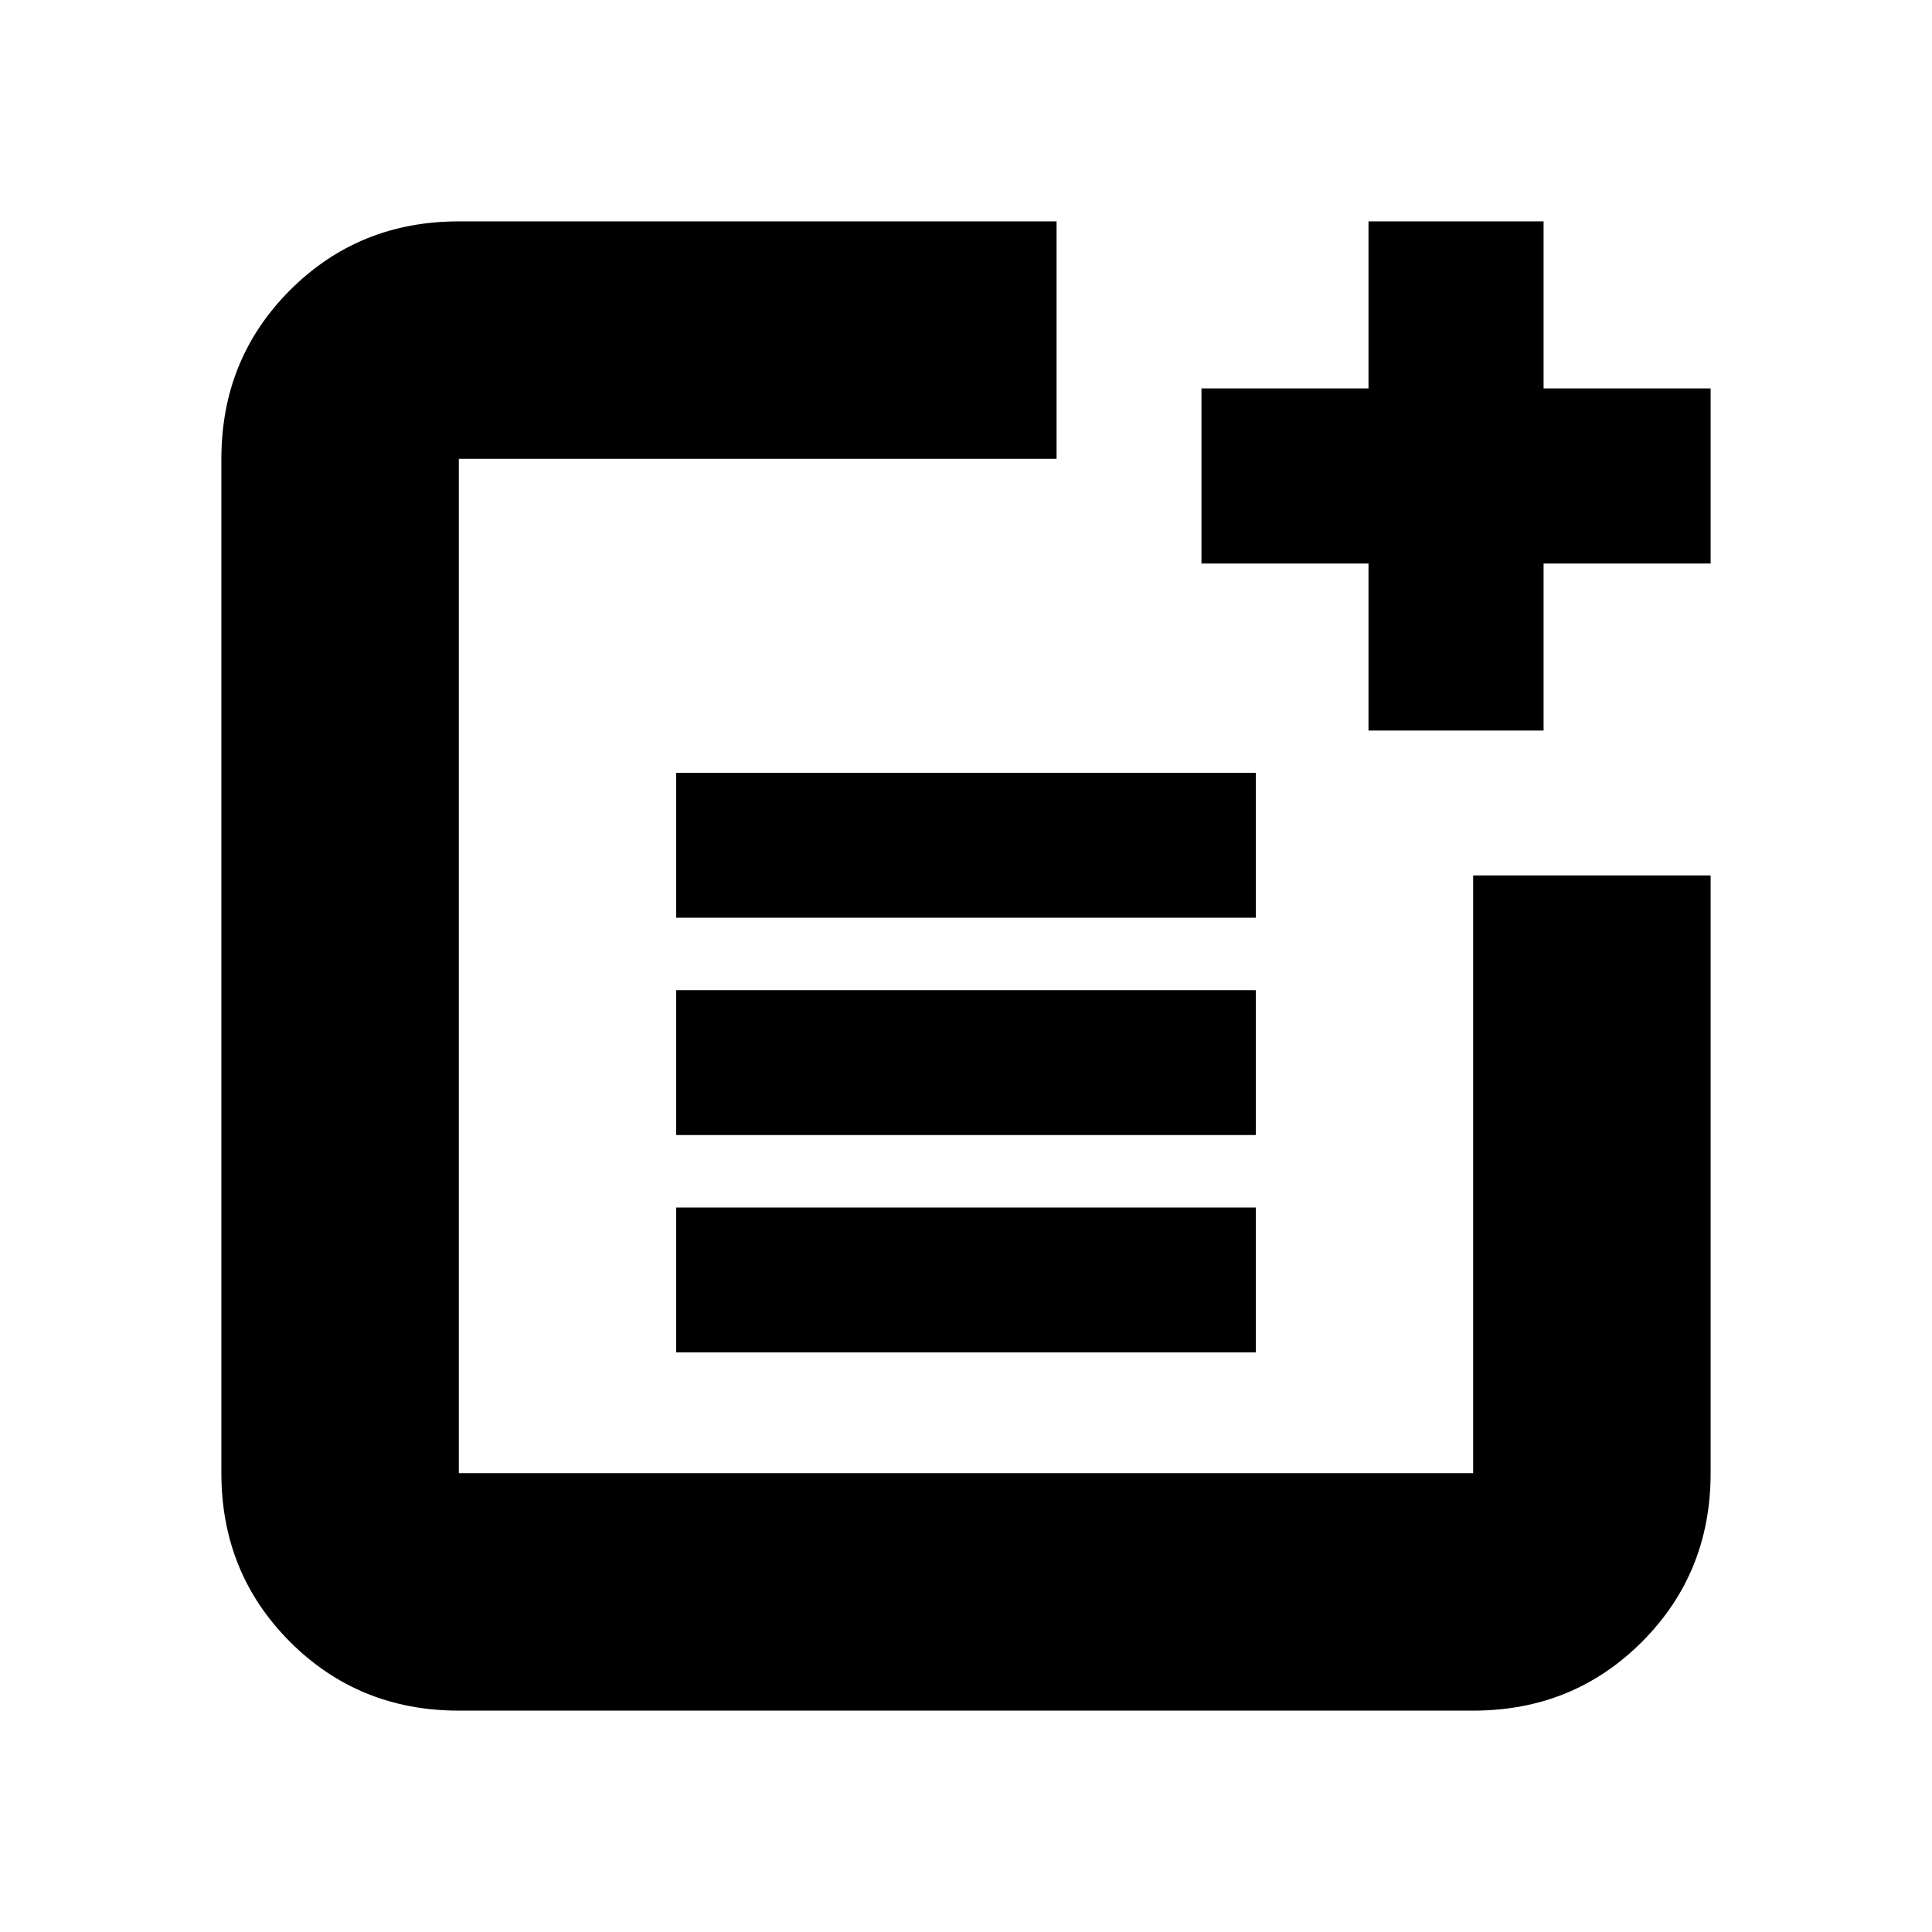 <svg xmlns="http://www.w3.org/2000/svg" height="20" viewBox="0 -960 960 960" width="20"><path d="M228-110q-49.7 0-83.85-34.15Q110-178.3 110-228v-504q0-49.7 34.15-83.85Q178.3-850 228-850h297v118H228v504h504v-297h118v297q0 49.7-34.15 83.85Q781.7-110 732-110H228Zm108-178v-72h288v72H336Zm0-108v-72h288v72H336Zm0-108v-72h288v72H336Zm344-93v-83h-83v-87h83v-83h87v83h83v87h-83v83h-87Z"/></svg>